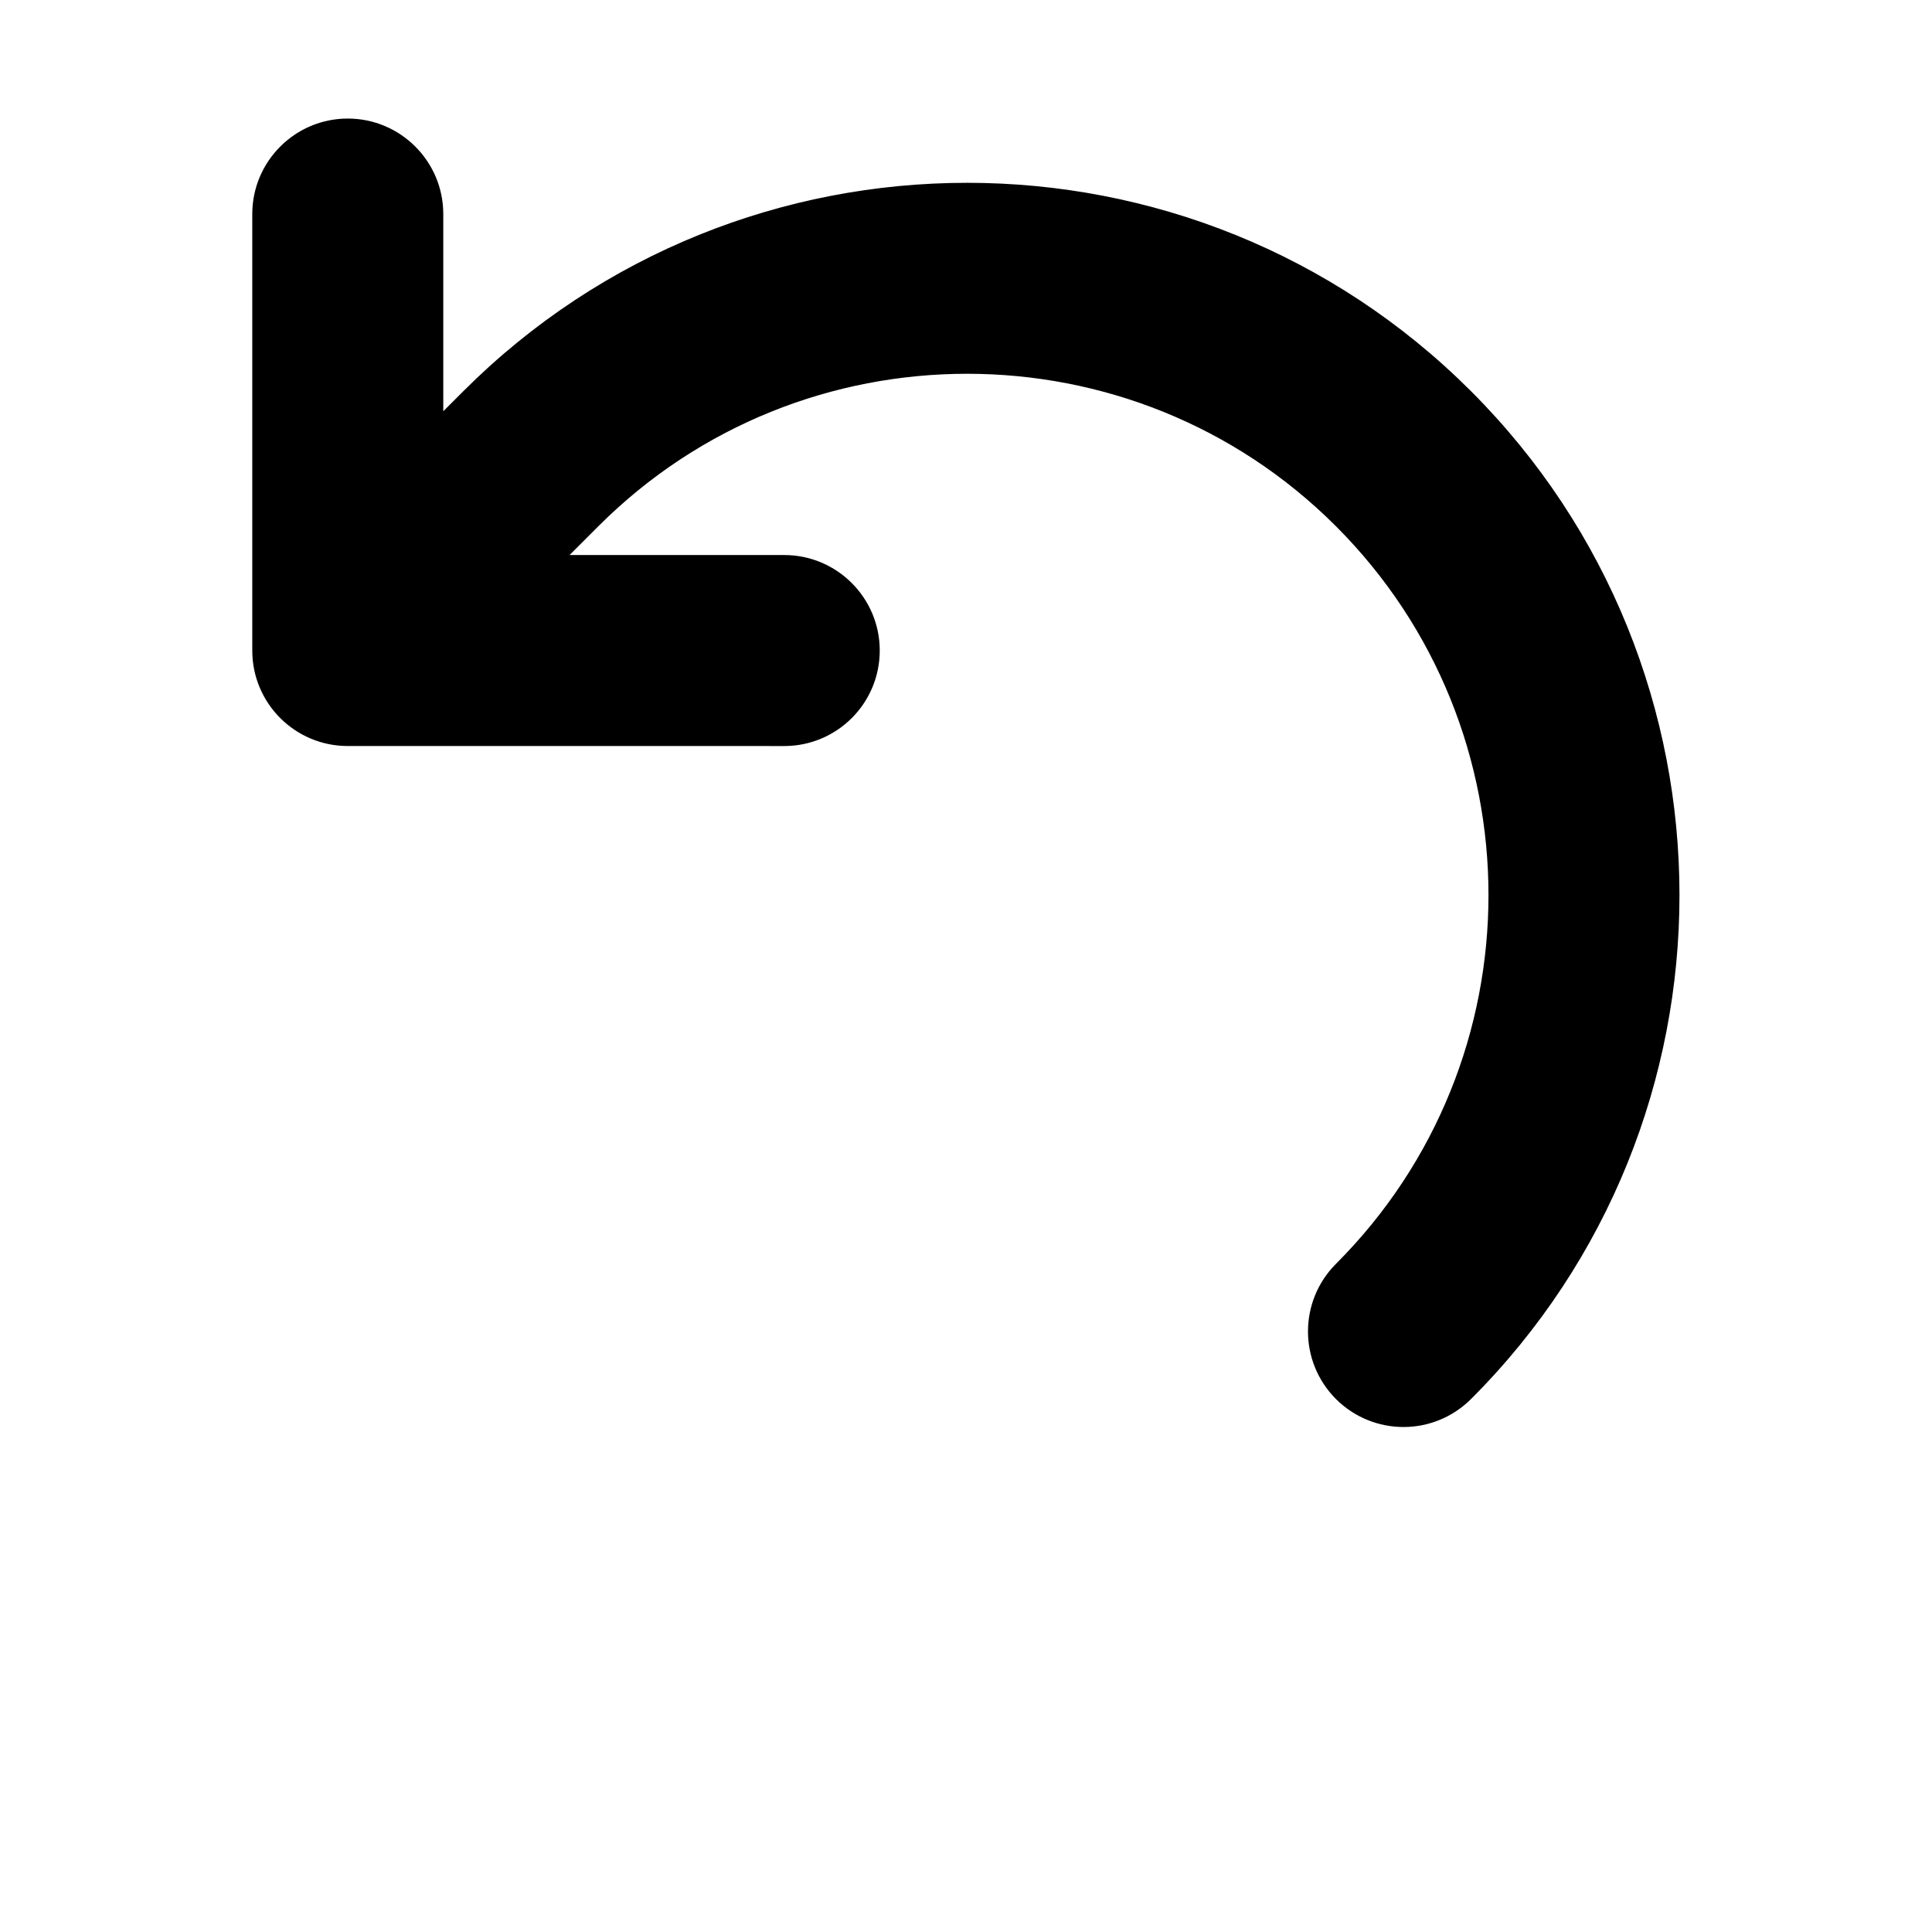 <svg width="24" height="24"  viewBox="0 0 700 700" xmlns="http://www.w3.org/2000/svg">
  <path stroke="current" stroke-width="2" stroke-miterlimit="10" stroke-linecap="round" stroke-linejoin="round" d="m532.28 506.18c-6.551 6.551-15.176 9.855-23.742 9.855-8.625 0-17.246-3.305-23.801-9.855-13.105-13.16-13.105-34.383 0-47.543 74.09-74.09 74.09-194.6 0-268.69-74.031-74.031-194.6-74.031-268.63 0l-12.152 12.152h80.191c18.535 0 33.602 15.062 33.602 33.602 0 18.594-15.062 33.602-33.602 33.602l-158.14-0.004c-18.535 0-33.602-15.008-33.602-33.602v-158.14c0-18.535 15.062-33.602 33.602-33.602 18.535 0 33.602 15.062 33.602 33.602v73.863l8.961-8.961c100.3-100.3 263.43-100.3 363.72 0 100.29 100.3 100.29 263.43 0 363.72z"/>
</svg>
